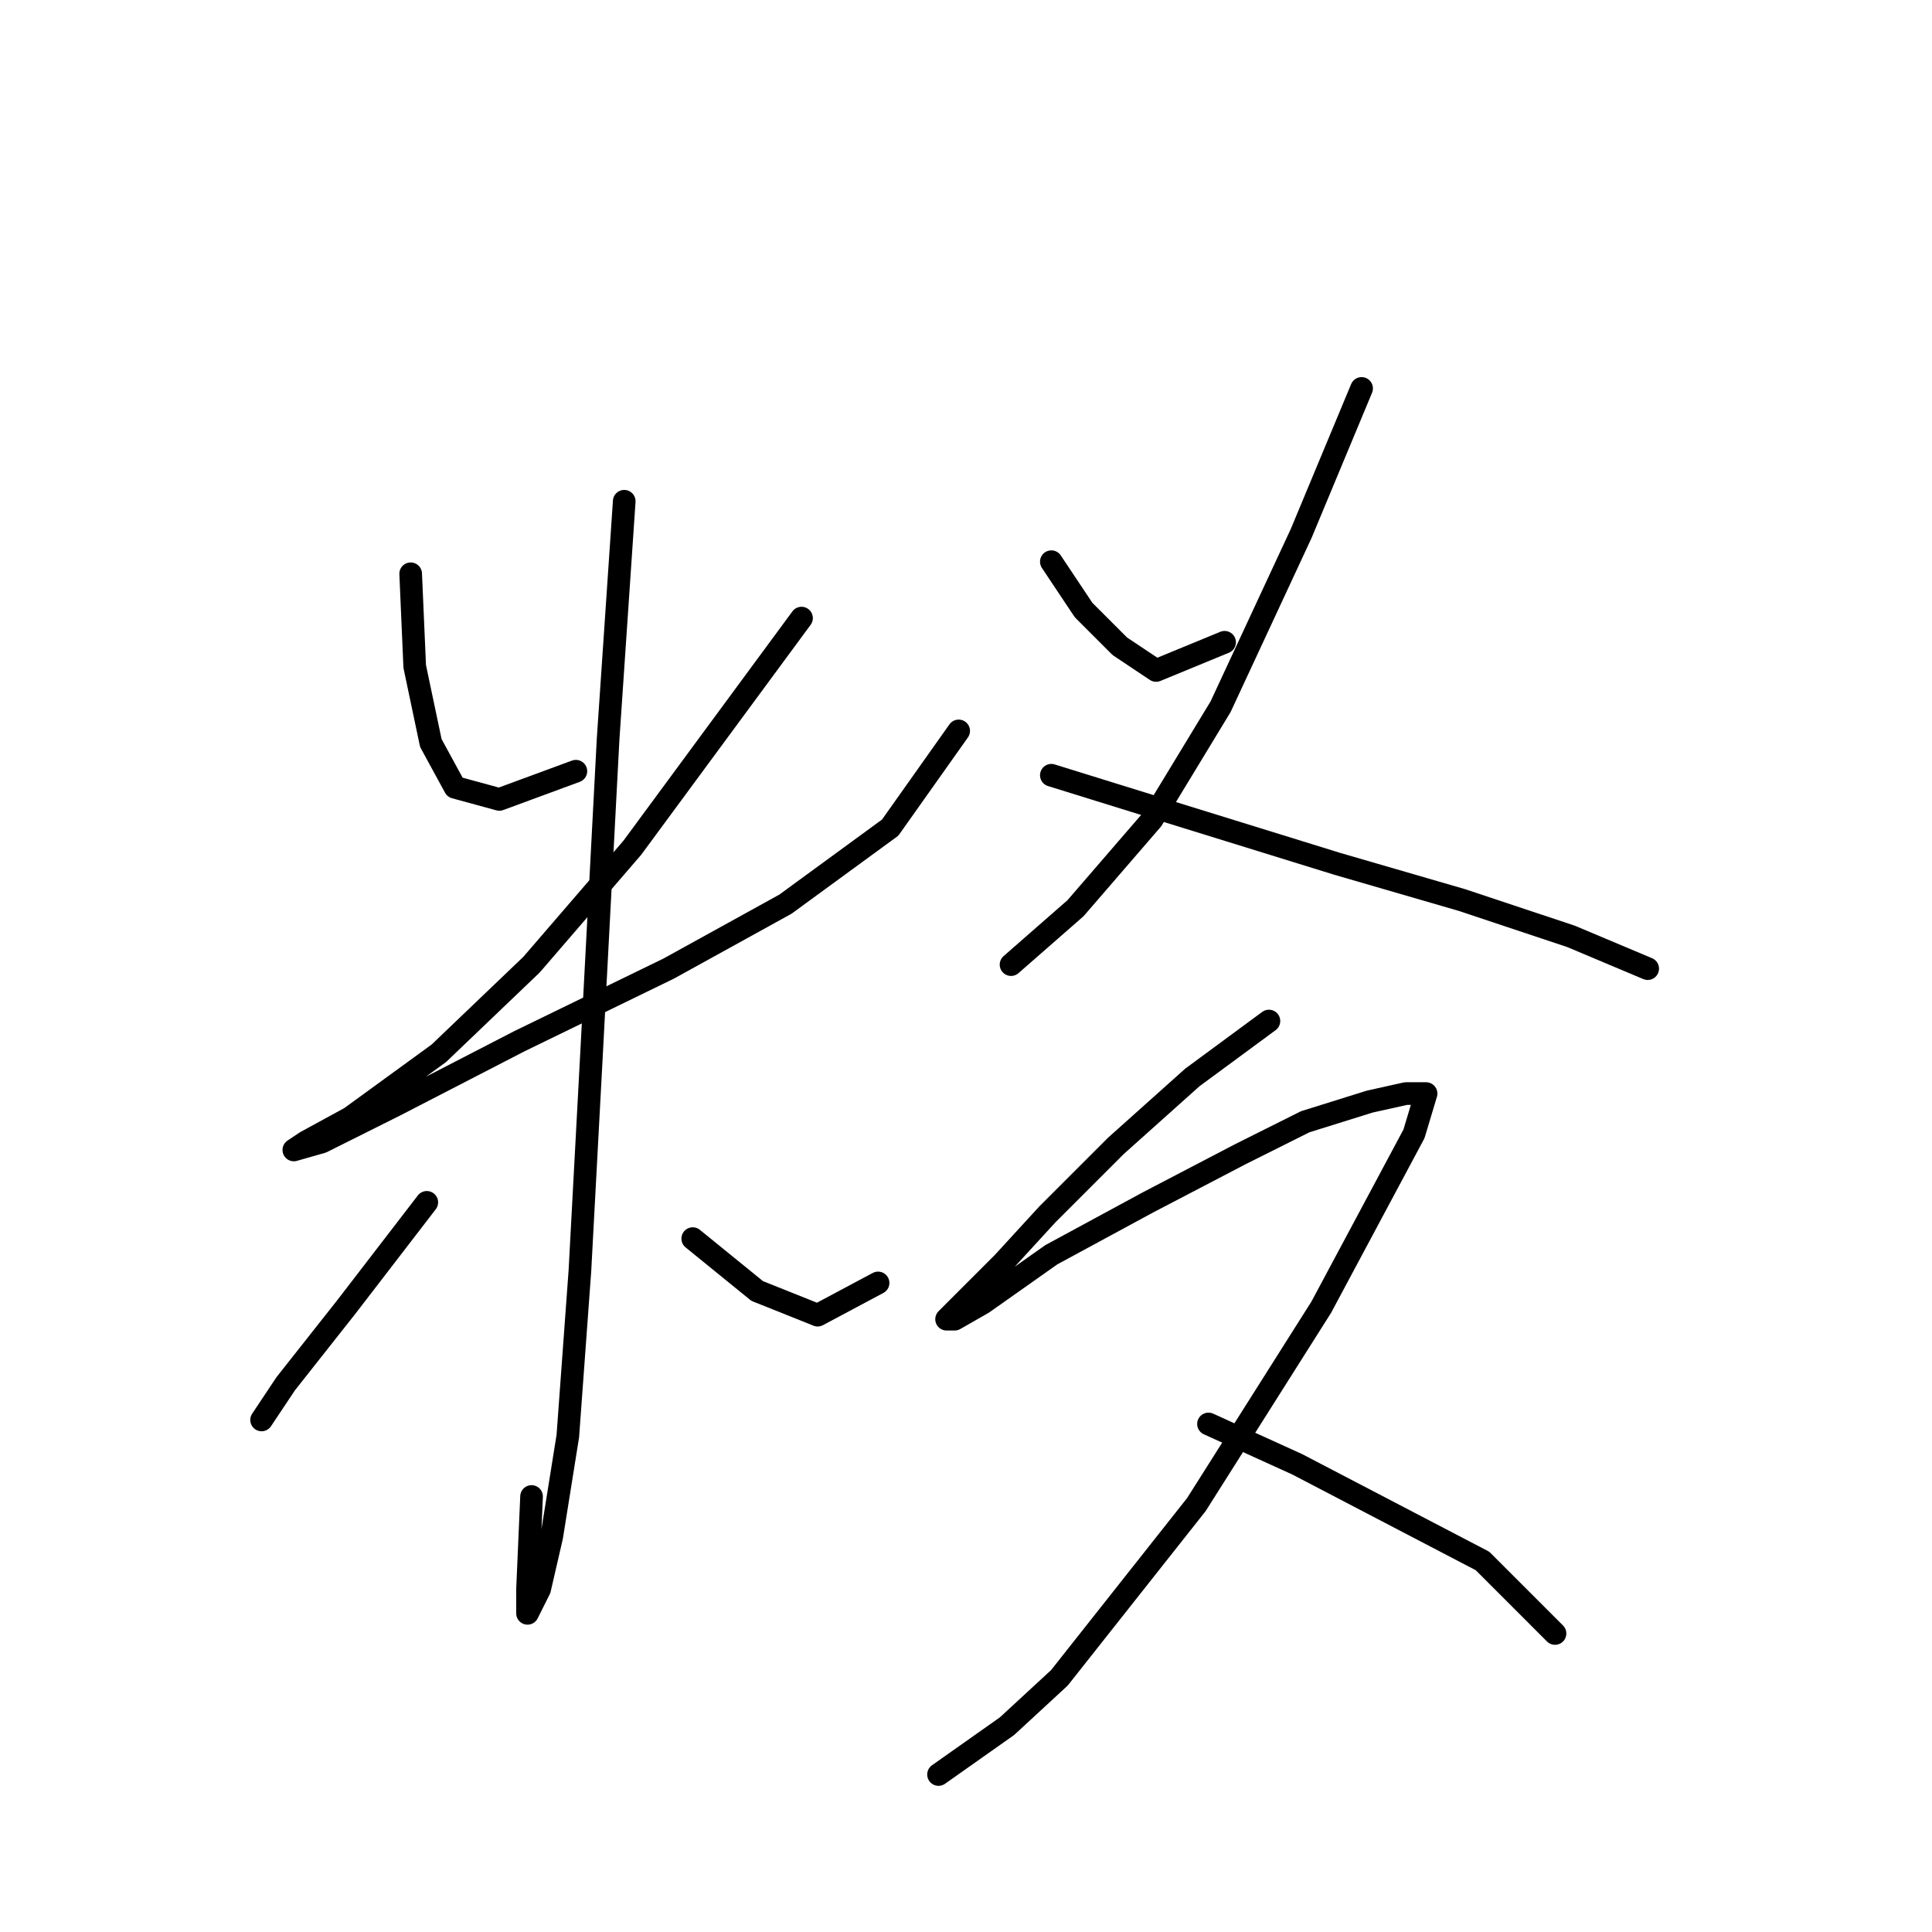 <?xml version="1.0" standalone="no"?>
    <svg width="256" height="256" xmlns="http://www.w3.org/2000/svg" version="1.1">
    <polyline stroke="black" stroke-width="3" stroke-linecap="round" fill="transparent" stroke-linejoin="round" points="54.417 76.028 54.951 88.308 57.087 98.452 60.29 104.325 66.163 105.927 76.307 102.189 76.307 102.189 " />
        <polyline stroke="black" stroke-width="3" stroke-linecap="round" fill="transparent" stroke-linejoin="round" points="106.206 81.901 83.782 112.334 70.434 127.817 58.154 139.563 46.409 148.106 40.536 151.309 38.934 152.377 42.671 151.309 52.281 146.504 68.833 137.961 88.587 128.351 104.071 119.808 117.952 109.664 127.029 96.85 127.029 96.85 " />
        <polyline stroke="black" stroke-width="3" stroke-linecap="round" fill="transparent" stroke-linejoin="round" points="82.714 66.418 80.579 97.918 78.443 138.495 76.841 168.394 75.24 190.284 73.104 203.632 71.502 210.573 69.9 213.776 69.9 210.573 70.434 198.293 70.434 198.293 " />
        <polyline stroke="black" stroke-width="3" stroke-linecap="round" fill="transparent" stroke-linejoin="round" points="56.553 159.318 45.875 173.199 37.866 183.343 34.663 188.149 34.663 188.149 " />
        <polyline stroke="black" stroke-width="3" stroke-linecap="round" fill="transparent" stroke-linejoin="round" points="91.791 164.123 100.333 171.064 108.342 174.267 116.35 169.996 116.35 169.996 " />
        <polyline stroke="black" stroke-width="3" stroke-linecap="round" fill="transparent" stroke-linejoin="round" points="139.308 74.426 143.58 80.833 148.385 85.638 153.19 88.842 162.266 85.104 162.266 85.104 " />
        <polyline stroke="black" stroke-width="3" stroke-linecap="round" fill="transparent" stroke-linejoin="round" points="180.419 51.468 172.411 70.689 161.733 93.647 152.656 108.596 142.512 120.342 133.969 127.817 133.969 127.817 " />
        <polyline stroke="black" stroke-width="3" stroke-linecap="round" fill="transparent" stroke-linejoin="round" points="139.308 102.723 154.792 107.529 177.216 114.469 193.767 119.275 208.182 124.08 218.327 128.351 218.327 128.351 " />
        <polyline stroke="black" stroke-width="3" stroke-linecap="round" fill="transparent" stroke-linejoin="round" points="168.139 135.292 157.995 142.766 147.851 151.843 138.775 160.919 132.902 167.326 128.096 172.131 125.427 174.801 126.495 174.801 130.232 172.665 139.308 166.258 152.122 159.318 164.402 152.911 172.945 148.639 181.487 145.97 186.292 144.902 188.962 144.902 187.36 150.241 175.08 173.199 158.529 199.361 140.376 222.319 133.435 228.726 124.359 235.132 124.359 235.132 " />
        <polyline stroke="black" stroke-width="3" stroke-linecap="round" fill="transparent" stroke-linejoin="round" points="160.131 188.682 171.877 194.022 184.157 200.428 196.437 206.835 206.047 216.446 206.047 216.446 " />
        </svg>